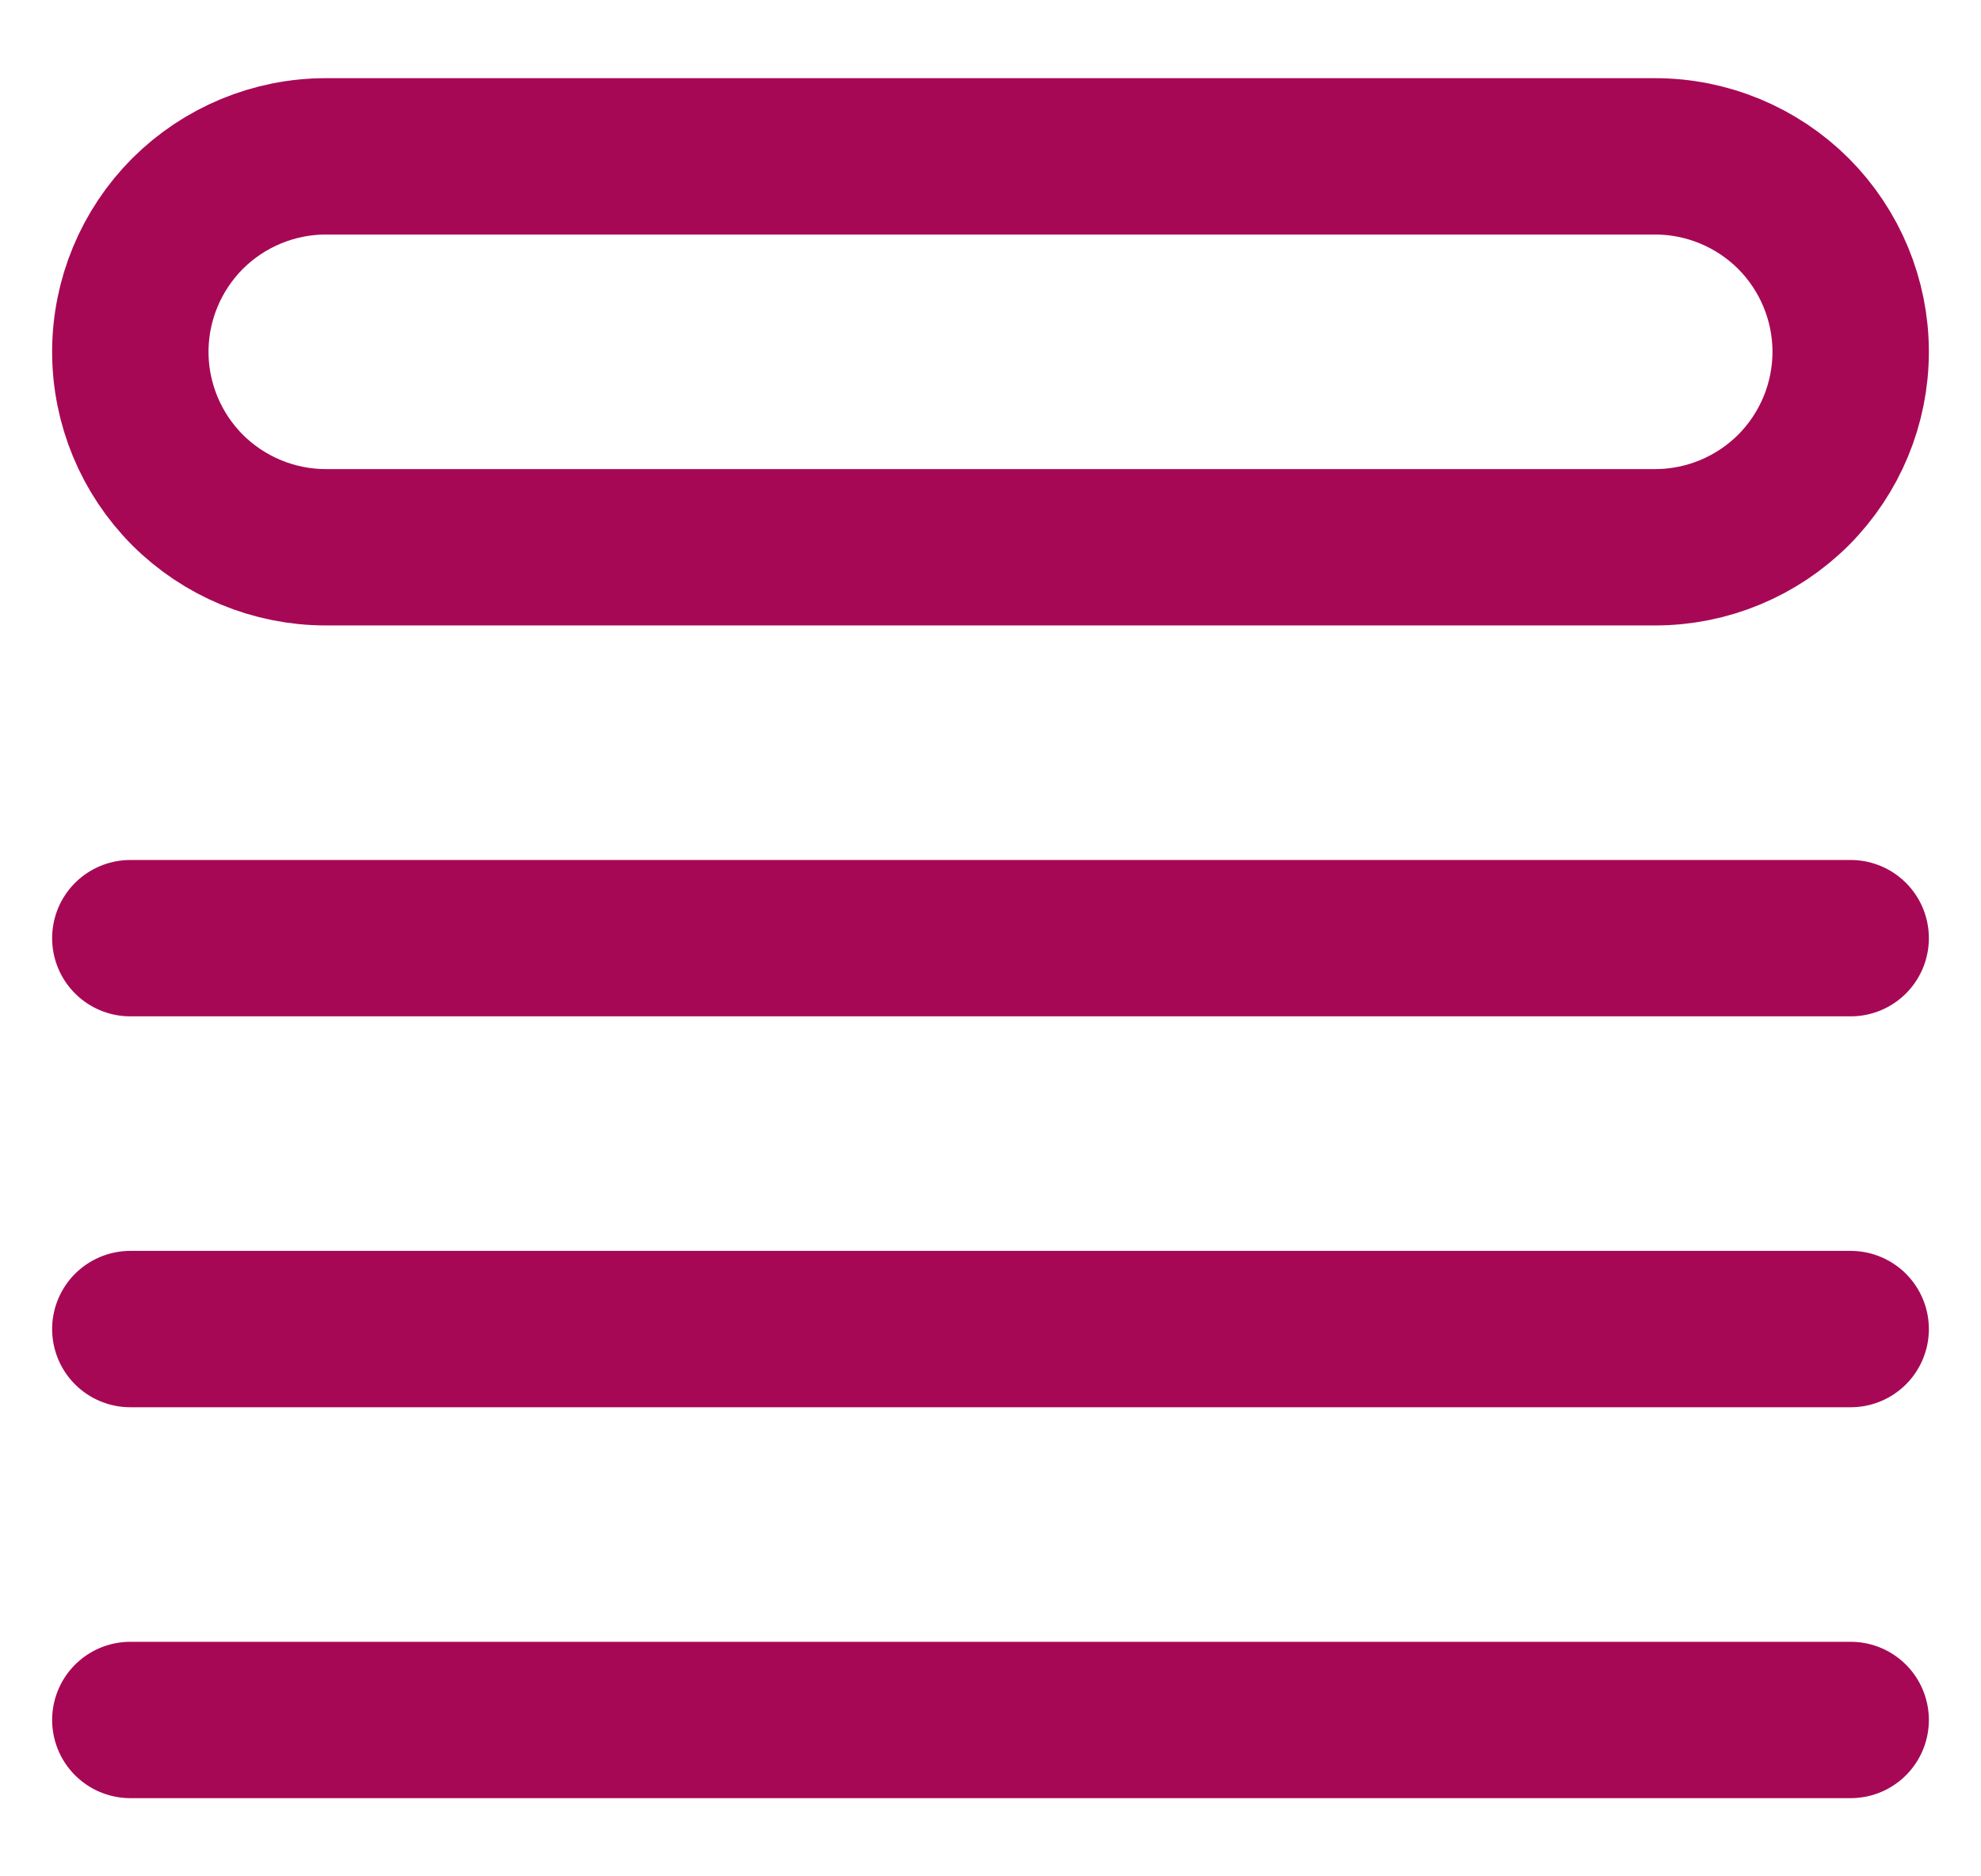 <svg width="19" height="18" viewBox="0 0 19 18" fill="none" xmlns="http://www.w3.org/2000/svg">
<path d="M1.25 9H17.75M1.25 12.75H17.75M1.25 16.5H17.75M3.125 1.5H15.875C16.372 1.5 16.849 1.698 17.201 2.049C17.552 2.401 17.75 2.878 17.75 3.375C17.75 3.872 17.552 4.349 17.201 4.701C16.849 5.052 16.372 5.25 15.875 5.25H3.125C2.628 5.25 2.151 5.052 1.799 4.701C1.448 4.349 1.25 3.872 1.25 3.375C1.25 2.878 1.448 2.401 1.799 2.049C2.151 1.698 2.628 1.5 3.125 1.5Z" stroke="#A70855" stroke-width="1.5" stroke-linecap="round" stroke-linejoin="round"/>
</svg>
